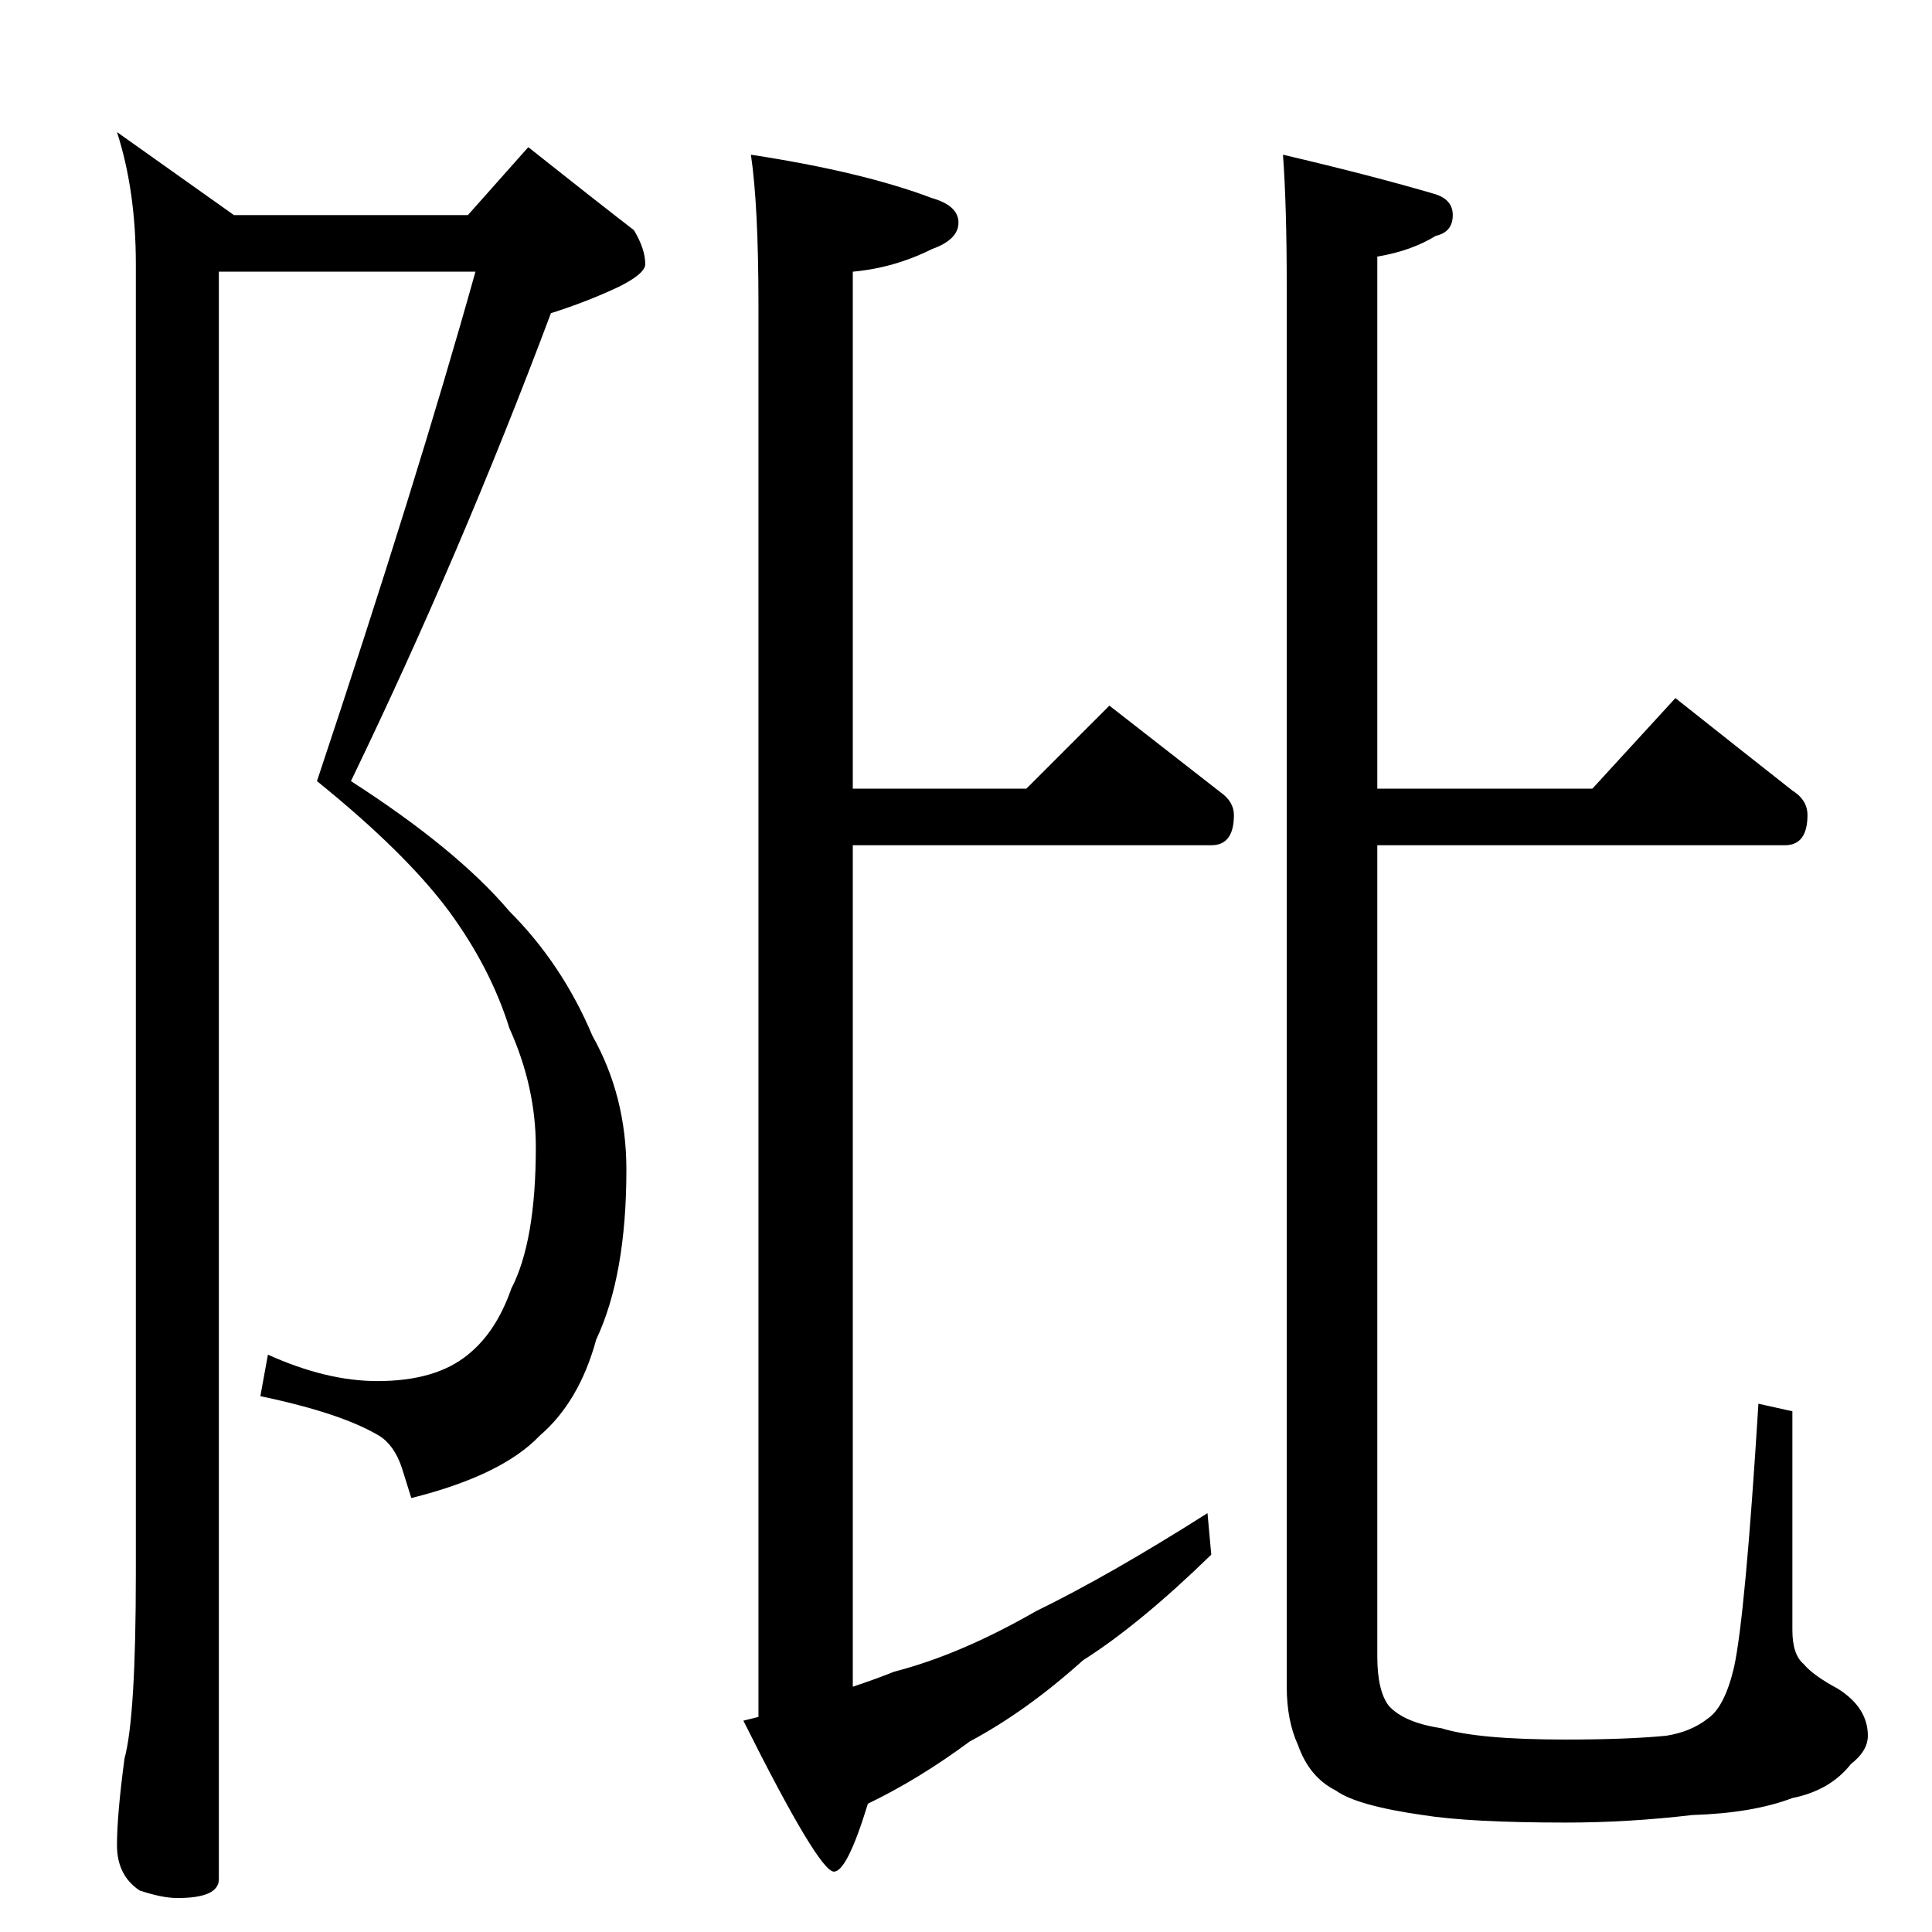 <?xml version="1.0" standalone="no"?>
<!DOCTYPE svg PUBLIC "-//W3C//DTD SVG 1.1//EN" "http://www.w3.org/Graphics/SVG/1.1/DTD/svg11.dtd" >
<svg xmlns="http://www.w3.org/2000/svg" xmlns:xlink="http://www.w3.org/1999/xlink" version="1.1" viewBox="0 -204 1024 1024">
  <g transform="matrix(1 0 0 -1 0 820)">
   <path fill="currentColor"
d="M116 880v-852q0 -10 -22 -10q-8 0 -20 4q-12 8 -12 24t4 46q6 22 6 98v694q0 39 -10 70l62 -44h124l32 36q34 -27 56 -44q6 -10 6 -18q0 -5 -14 -12q-17 -8 -36 -14q-48 -128 -106 -248q56 -36 84 -69q28 -28 44 -66q18 -32 18 -71q0 -56 -16 -90q-9 -33 -30 -51
q-20 -21 -68 -33l-5 16q-4 12 -12 17q-20 12 -63 21l4 22q31 -14 58 -14q31 0 48 14q15 12 23 35q13 25 13 75q0 32 -14 63q-10 32 -32 62q-23 31 -70 69q53 159 84 270h-136zM398 942q59 -9 96 -23q14 -4 14 -13t-14 -14q-20 -10 -42 -12v-274h92l44 44q32 -25 59 -46
q7 -5 7 -12q0 -16 -12 -16h-190v-446q12 4 22 8q35 9 75 32q39 19 91 52l2 -22q-38 -37 -68 -56q-30 -27 -60 -43q-27 -20 -54 -33q-11 -36 -18 -36q-8 0 -48 80l8 2v748q0 53 -4 80zM888 654q34 -27 62 -49q8 -5 8 -13q0 -16 -12 -16h-216v-430q0 -18 6 -26q8 -9 28 -12
q19 -6 66 -6q32 0 53 2q13 2 22 9q9 6 14 27q6 27 13 140l18 -4v-116q0 -13 6 -18q5 -6 18 -13q16 -10 16 -25q0 -8 -9 -15q-11 -14 -31 -18q-21 -8 -53 -9q-34 -4 -67 -4q-51 0 -76 4q-35 5 -46 13q-14 7 -20 24q-6 13 -6 31v742q0 43 -2 70q47 -11 81 -21q9 -3 9 -11
q0 -9 -9 -11q-13 -8 -31 -11v-282h114z" />
  </g>

</svg>
